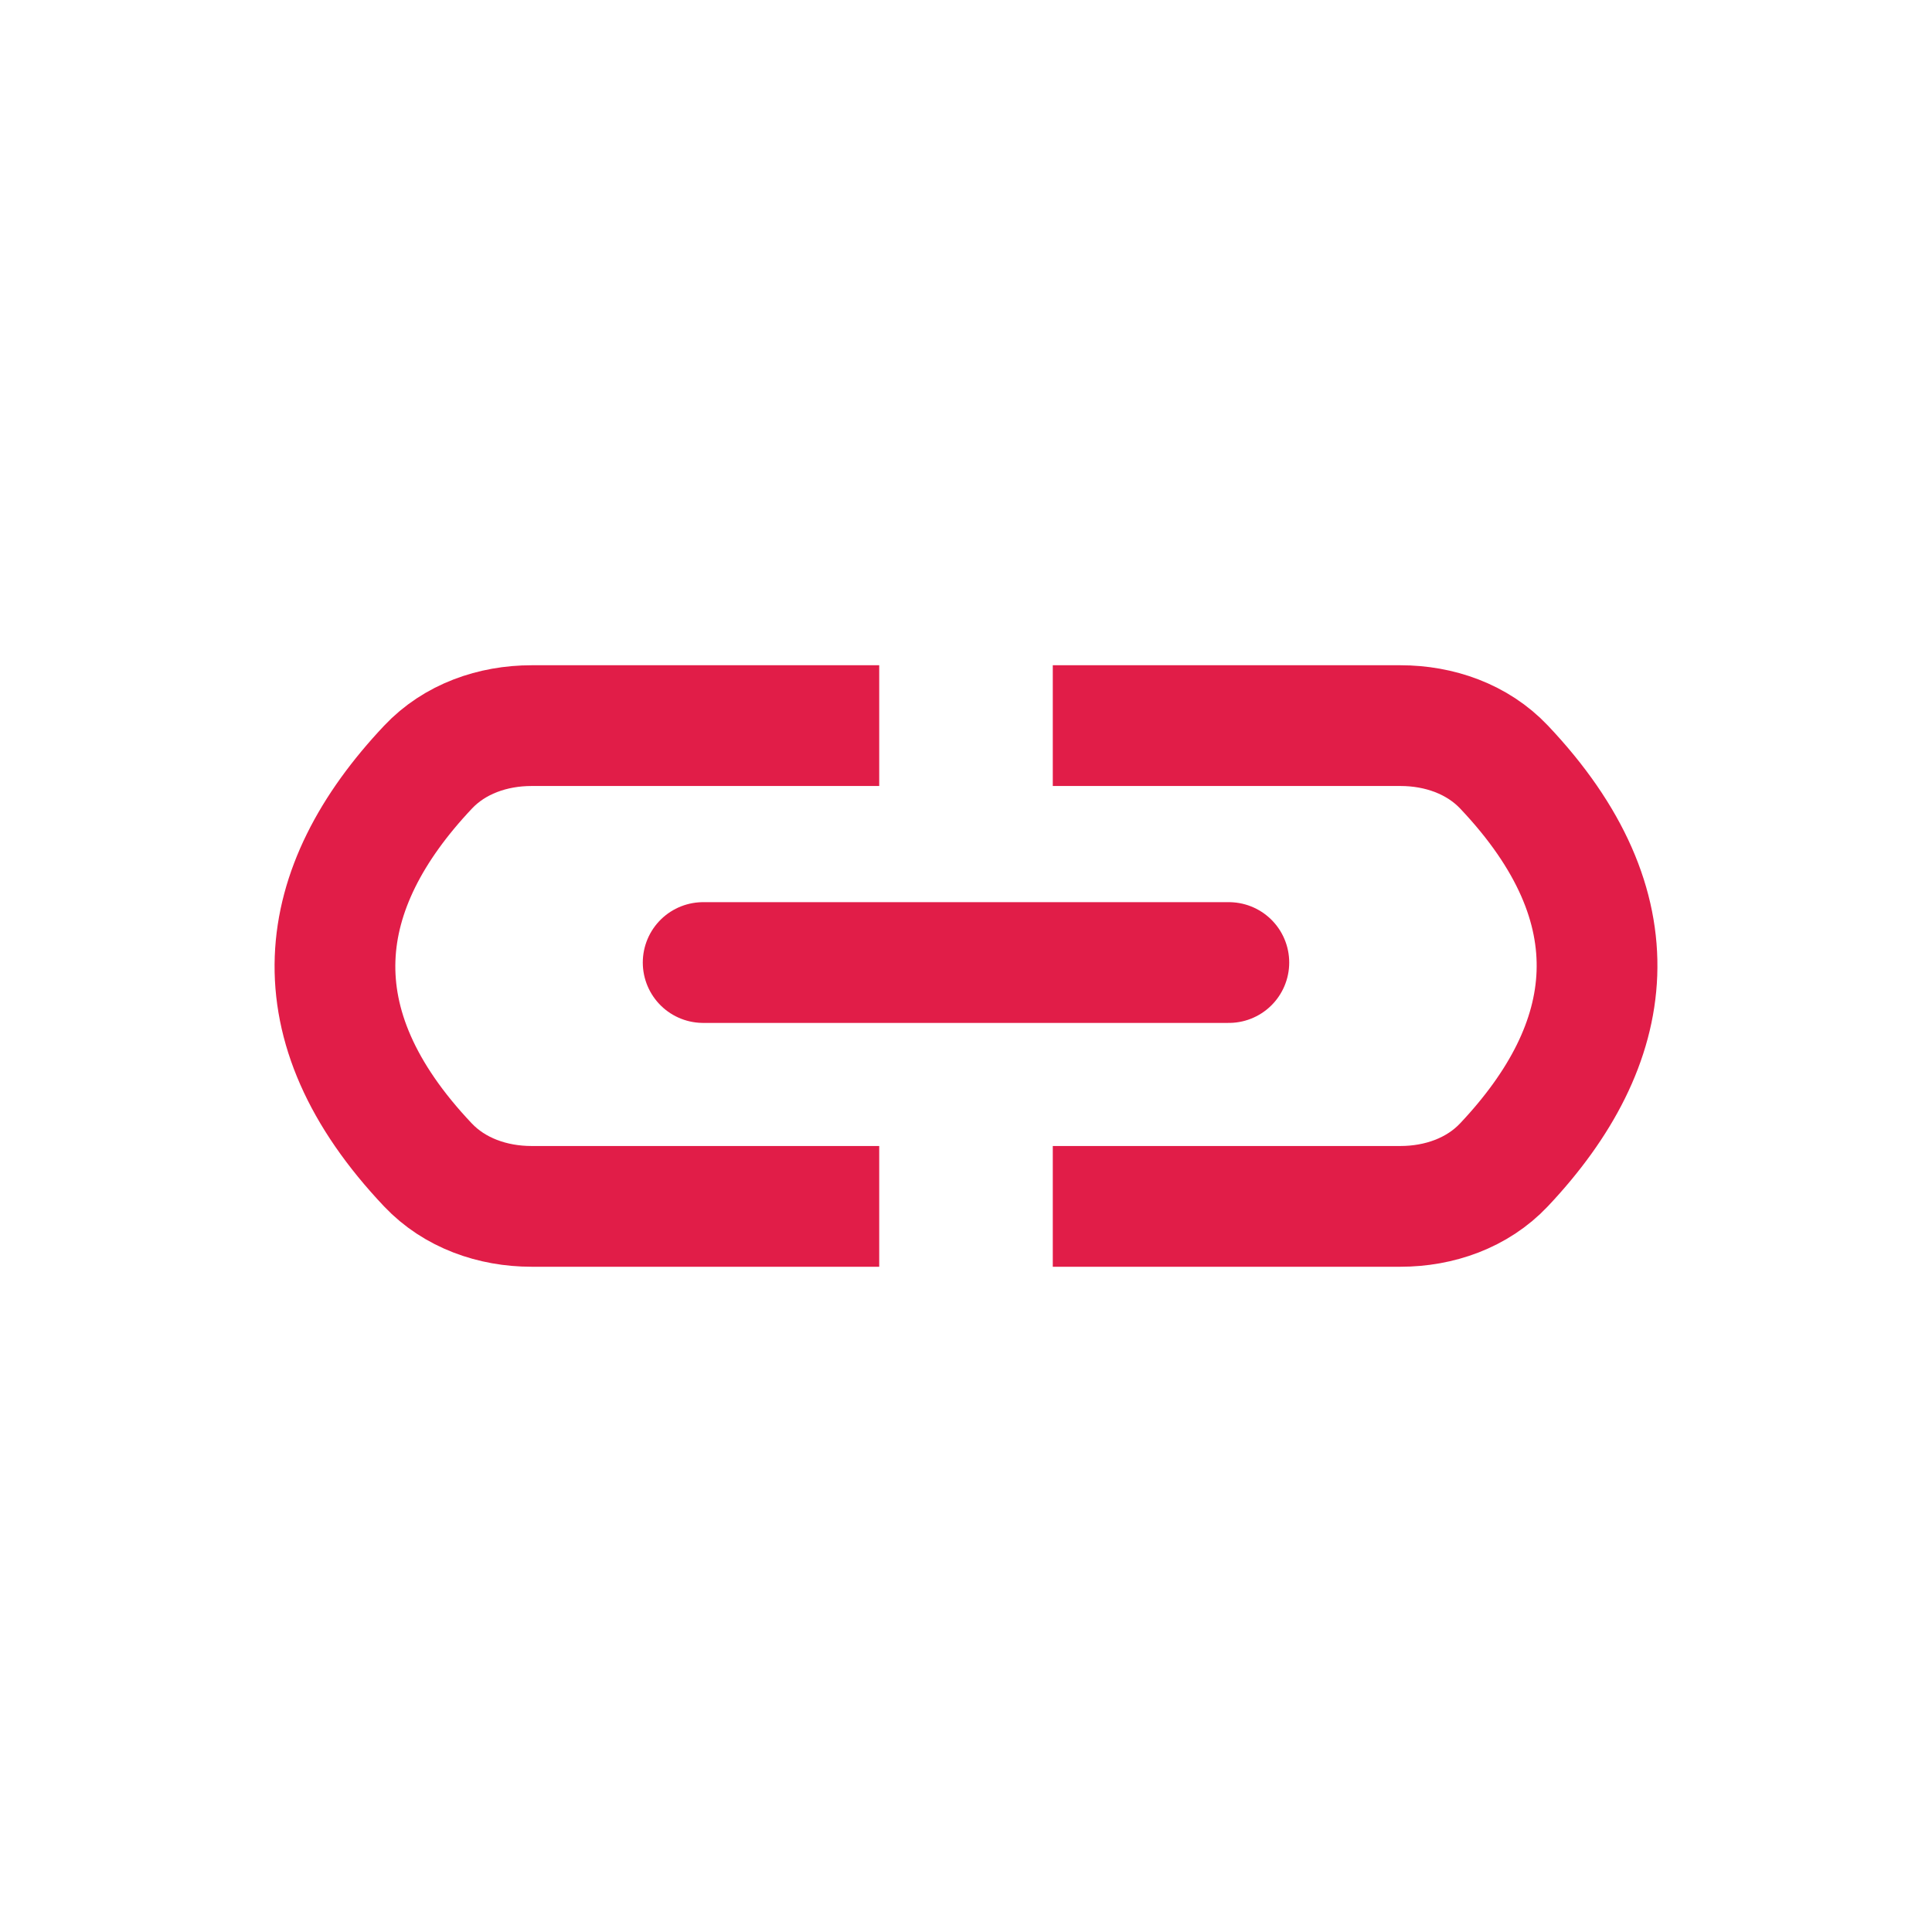 <svg width="34" height="34" viewBox="0 0 24 24" fill="none" xmlns="http://www.w3.org/2000/svg">
 <style>
  .link-1 {
	animation: link-1 1.5s cubic-bezier(0.860, 0.000, 0.070, 1.000) infinite alternate both;
}
@keyframes link-1 {
  0% {
    transform: translateX(0px); 
  }
  100% {
    transform: translateX(2px); 
  }
}
  .link-1-2 {
	animation: link-1-2 1.5s cubic-bezier(0.860, 0.000, 0.070, 1.000) infinite alternate both;
}
@keyframes link-1-2 {
  0% {
    transform: translateX(0px); 
  }
  100% {
    transform: translateX(-2px); 
  }
}
</style>
<path class="link-1" d="M10.922 9.014H6.603C6.122 9.014 5.647 9.179 5.317 9.53C3.898 11.034 3.658 12.72 5.316 14.471C5.646 14.82 6.121 14.986 6.602 14.986H10.922" stroke="#e11d48" stroke-width="1.5"/>
<path class="link-1-2" d="M13.078 14.986H17.397C17.878 14.986 18.353 14.82 18.683 14.47C20.102 12.966 20.342 11.28 18.684 9.529C18.354 9.18 17.879 9.014 17.398 9.014H13.078" stroke="#e11d48" stroke-width="1.5"/>
<path d="M8.735 11.957H15.265" stroke="#e11d48" stroke-width="1.5" stroke-linecap="round"/>
</svg>
